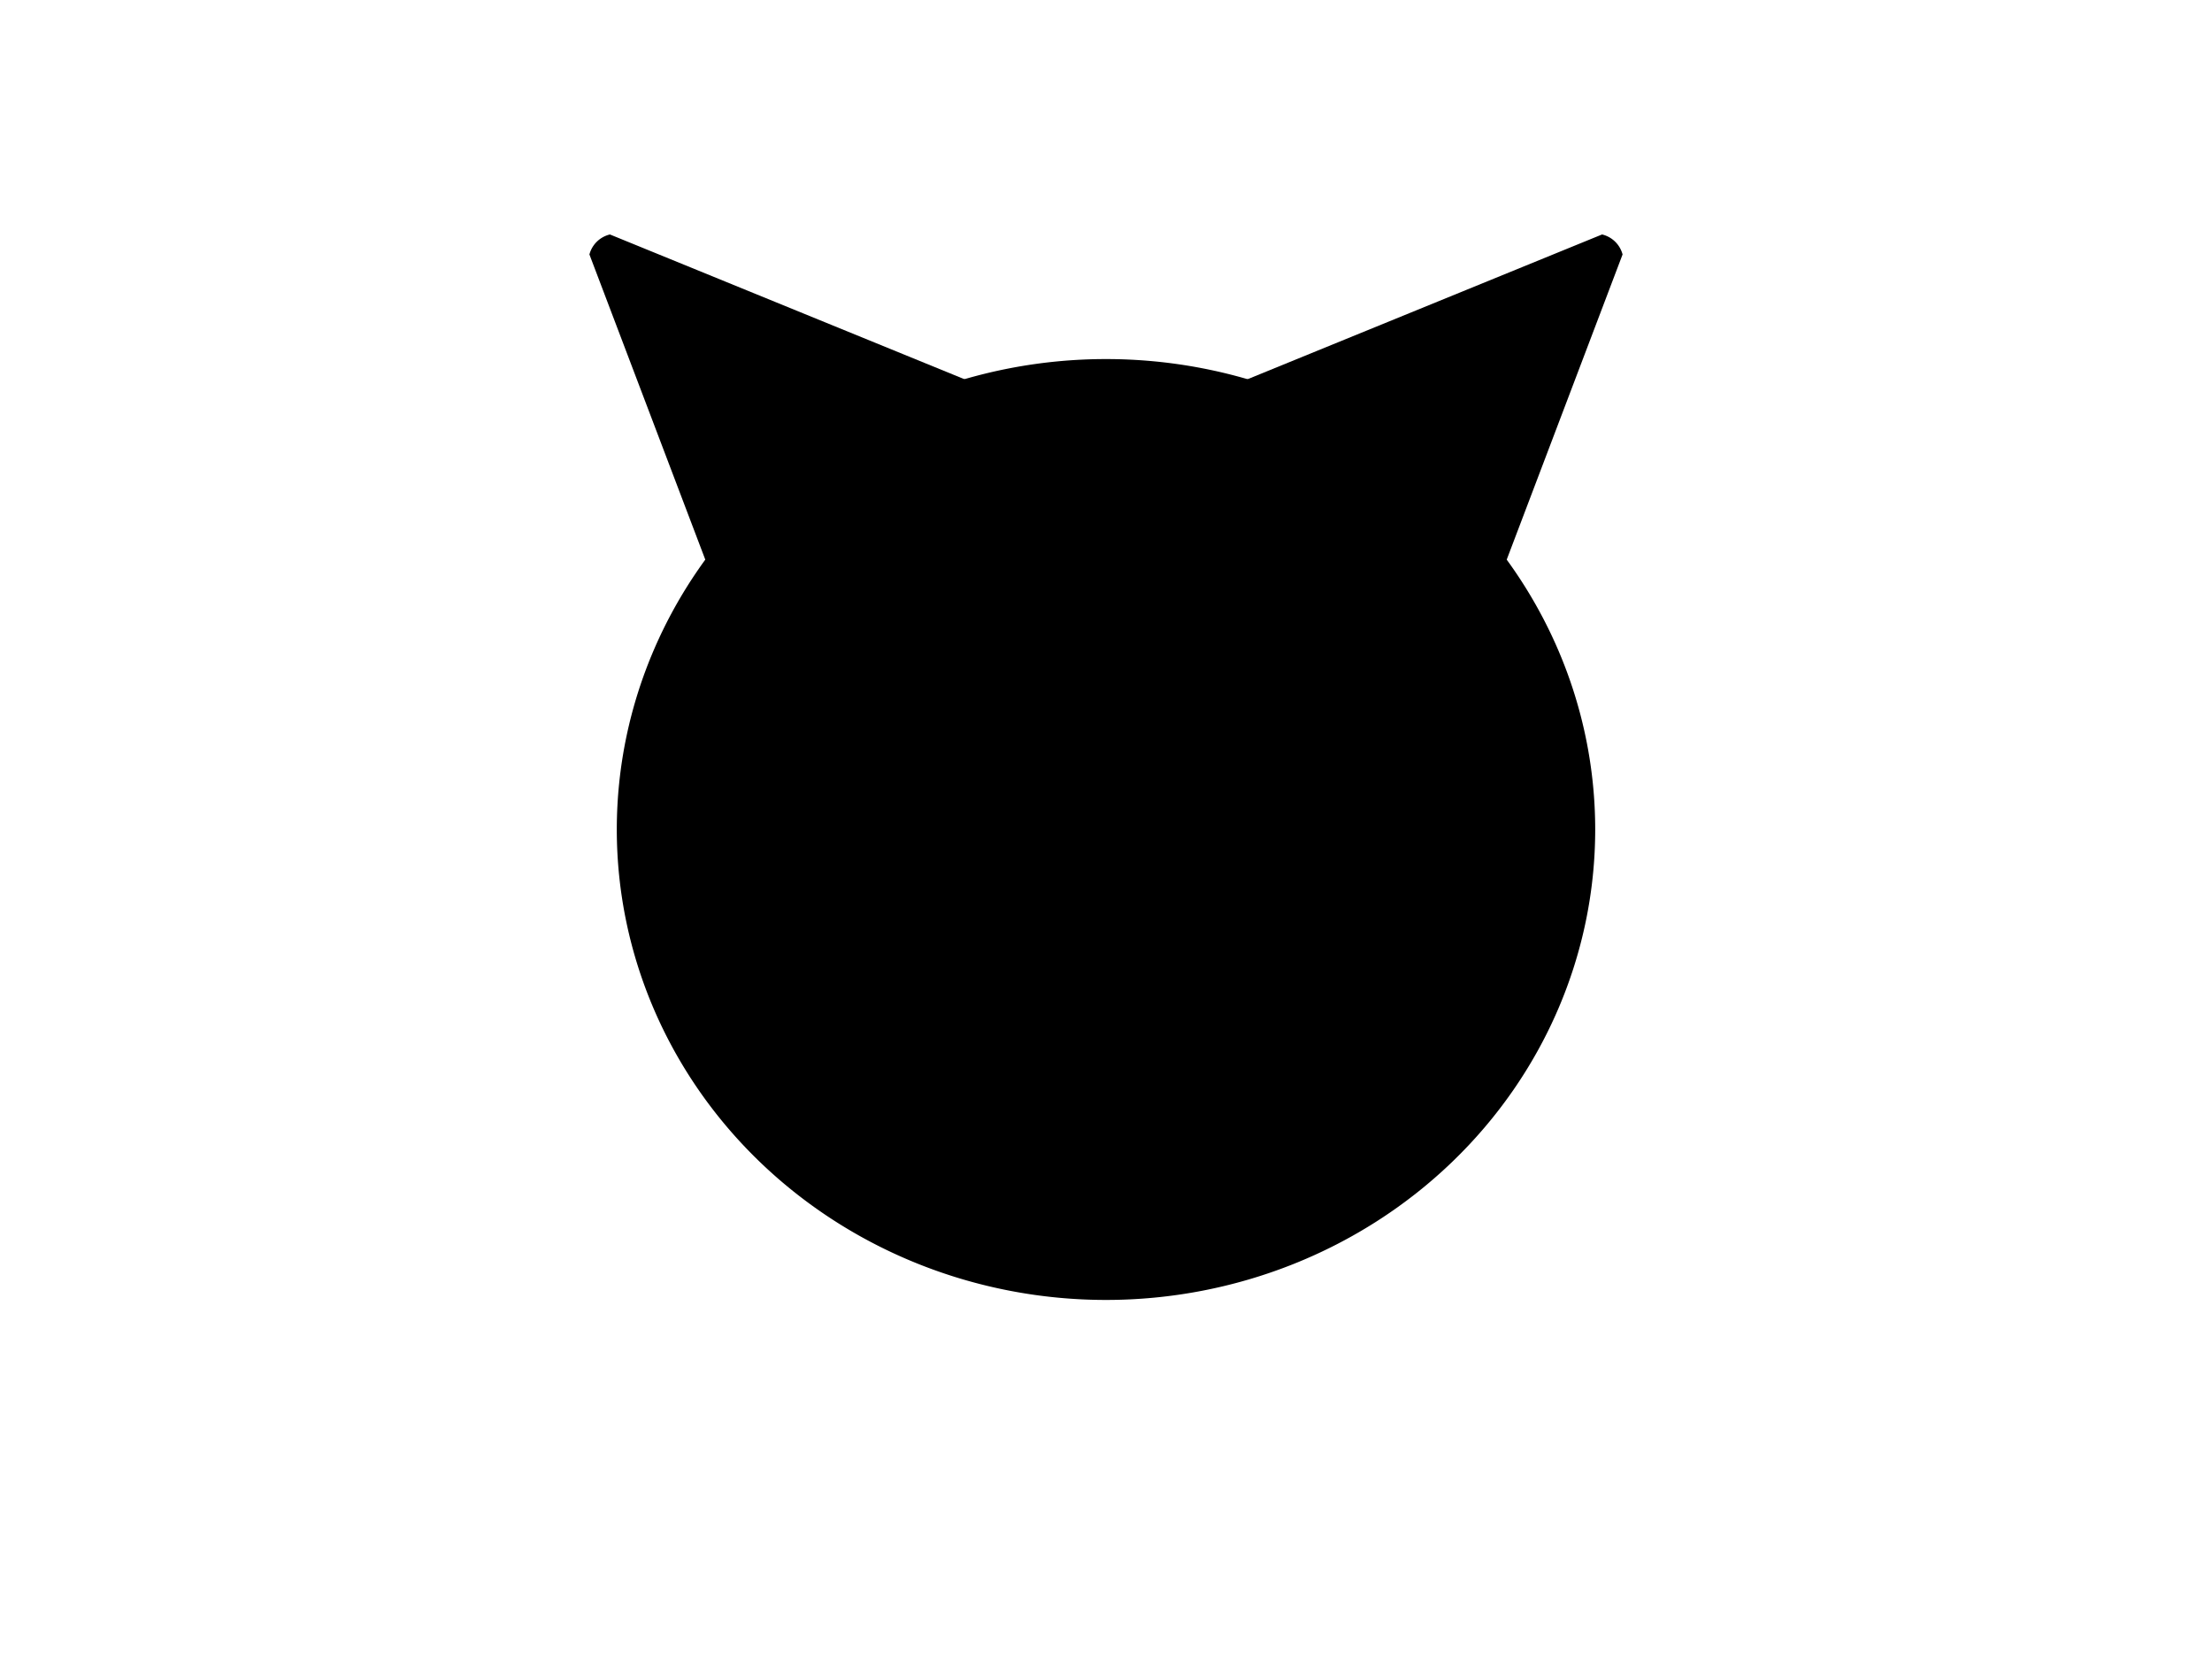<?xml version="1.0" encoding="UTF-8"?>
<svg xmlns="http://www.w3.org/2000/svg" xmlns:xlink="http://www.w3.org/1999/xlink"
     width="800" height="600" viewBox="0 -600 800 600">
<defs>
</defs>
<g>
<path fill="hsl(45, 31%, 71%)" stroke="black" d="M301.582,-276.519 L213.698,-507.997 A9.6,9.6,0,0,1,220.548,-514.68 L449.778,-421.086" stroke-width="1" />
<path fill="hsl(45, 31%, 71%)" stroke="black" d="M498.418,-276.519 L586.302,-507.997 A9.6,9.6,0,0,0,579.452,-514.68 L350.222,-421.086" stroke-width="1" />
<path fill="hsl(45, 31%, 71%)" stroke="black" d="M223.574,-300.0 A176.426,169.64,0,0,0,576.426,-300.0 A176.426,169.64,0,0,0,223.574,-300.0" stroke-width="1" />
<path fill="black" stroke="black" d="M337.74,-342.41 A7.26,12.1,0,0,0,352.26,-342.41 A7.26,12.1,0,0,0,337.74,-342.41" stroke-width="1" />
<path fill="black" stroke="black" d="M447.74,-342.41 A7.26,12.1,0,0,0,462.26,-342.41 A7.26,12.1,0,0,0,447.74,-342.41" stroke-width="1" />
<path fill="black" stroke="black" d="M384.3,-305.233 L415.7,-305.233 L400.0,-284.3 Z" stroke-width="1" />
<path fill="black" stroke="black" d="M400.0,-284.3 L400.0,-260.75" stroke-width="2" />
<path fill="none" stroke="black" d="M368.6,-256.75 A31.4,31.4,30,0,0,400.0,-260.75 A31.4,31.4,150,0,0,431.4,-256.75" stroke-width="2" />
<path fill="black" stroke="black" d="M366.0,-274.3 L355.375,-271.453" stroke-width="1" />
<path fill="black" stroke="black" d="M360.0,-280.3 L349.042,-279.341" stroke-width="1" />
<path fill="black" stroke="black" d="M366.0,-286.3 L355.042,-287.259" stroke-width="1" />
<path fill="black" stroke="black" d="M434.0,-274.3 L444.625,-271.453" stroke-width="1" />
<path fill="black" stroke="black" d="M440.0,-280.3 L450.958,-279.341" stroke-width="1" />
<path fill="black" stroke="black" d="M434.0,-286.3 L444.958,-287.259" stroke-width="1" />
</g>
</svg>